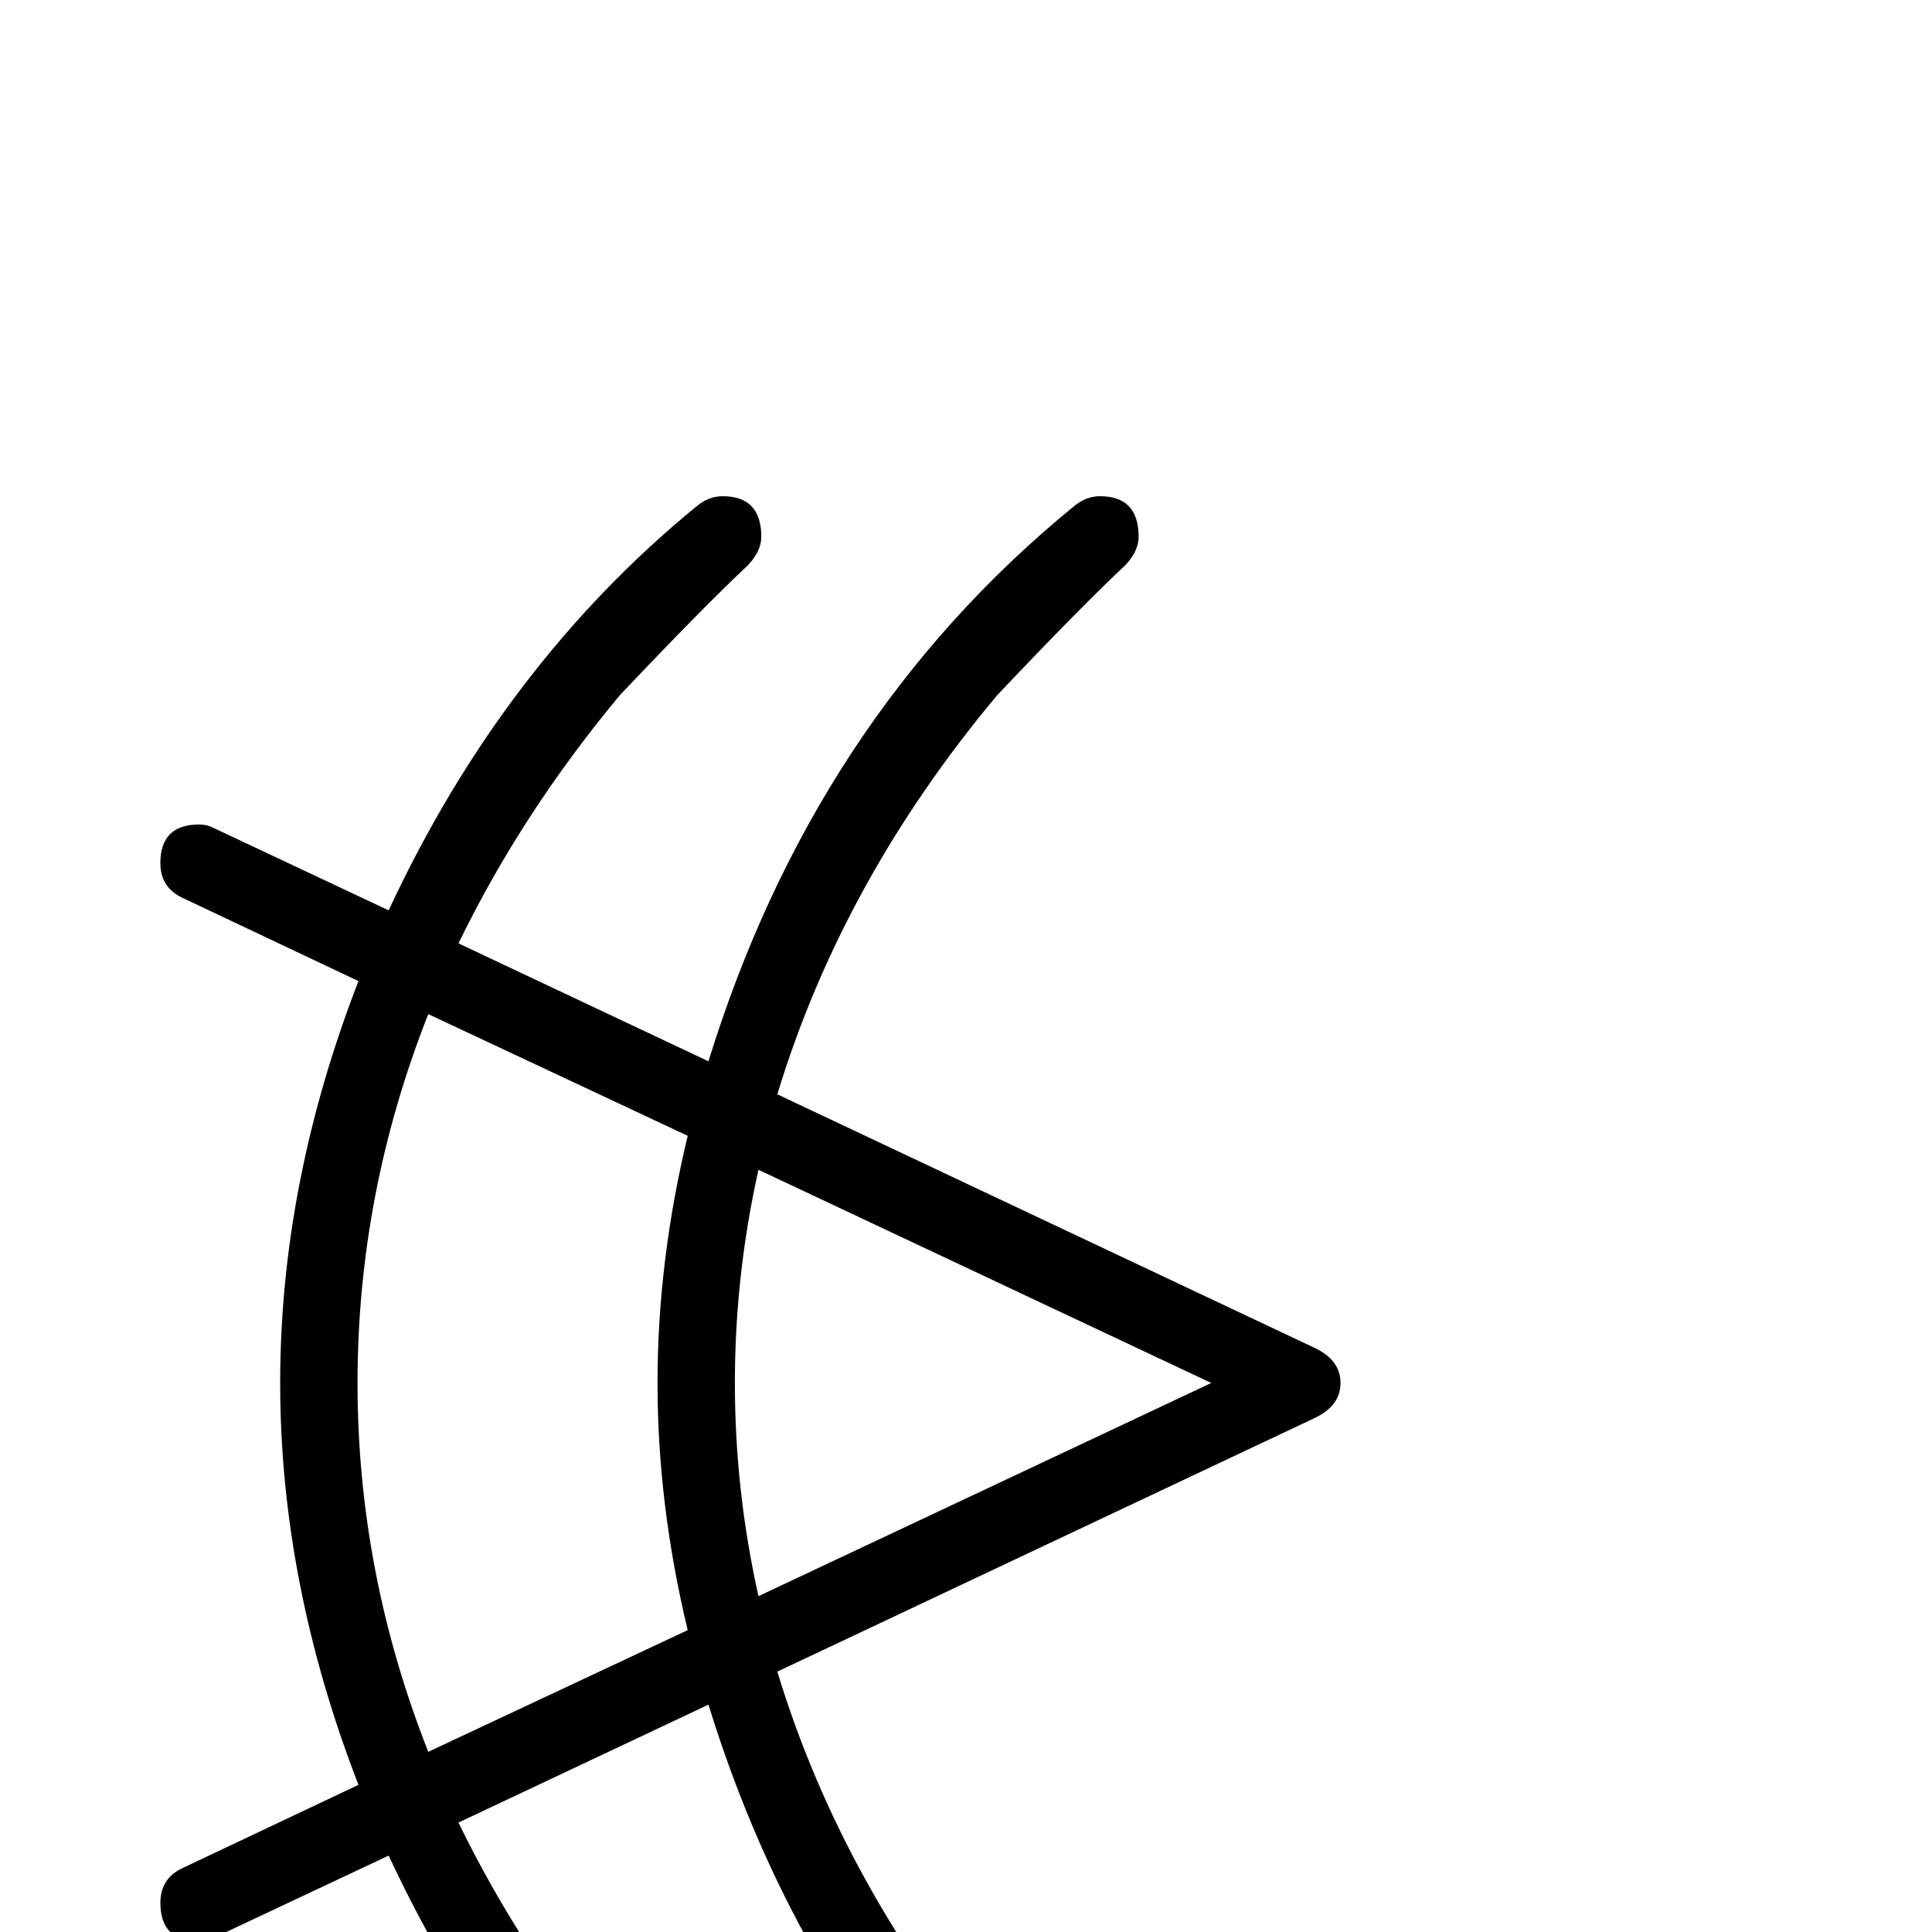 <?xml version="1.0" standalone="no"?>
<!DOCTYPE svg PUBLIC "-//W3C//DTD SVG 1.1//EN" "http://www.w3.org/Graphics/SVG/1.1/DTD/svg11.dtd" >
<svg viewBox="0 -442 2048 2048">
  <g transform="matrix(1 0 0 -1 0 1606)">
   <path fill="currentColor"
d="M1421 582q0 -24 -27 -37l-570 -269q69 -227 233 -423q46 -45 136 -138q14 -15 14 -30q0 -43 -41 -43q-15 0 -28 11q-275 225 -387 588l-265 -125q67 -138 171 -263q46 -45 136 -138q14 -15 14 -30q0 -43 -41 -43q-15 0 -28 11q-205 168 -326 428l-187 -88q-6 -3 -14 -3
q-41 0 -41 41q0 26 24 37l186 88q-83 214 -83 426t83 426l-186 88q-24 11 -24 37q0 41 41 41q8 0 14 -3l187 -88q121 260 326 428q13 11 28 11q41 0 41 -43q0 -15 -14 -30q-47 -44 -136 -138q-104 -125 -171 -263l265 -125q112 363 387 588q13 11 28 11q41 0 41 -43
q0 -15 -14 -30q-47 -44 -136 -138q-164 -196 -233 -423l570 -269q27 -13 27 -37zM1284 582l-480 226q-25 -112 -25 -226t25 -226zM729 844l-275 129q-75 -190 -75 -391t75 -391l275 129q-32 133 -32 262t32 262z" />
  </g>

</svg>
